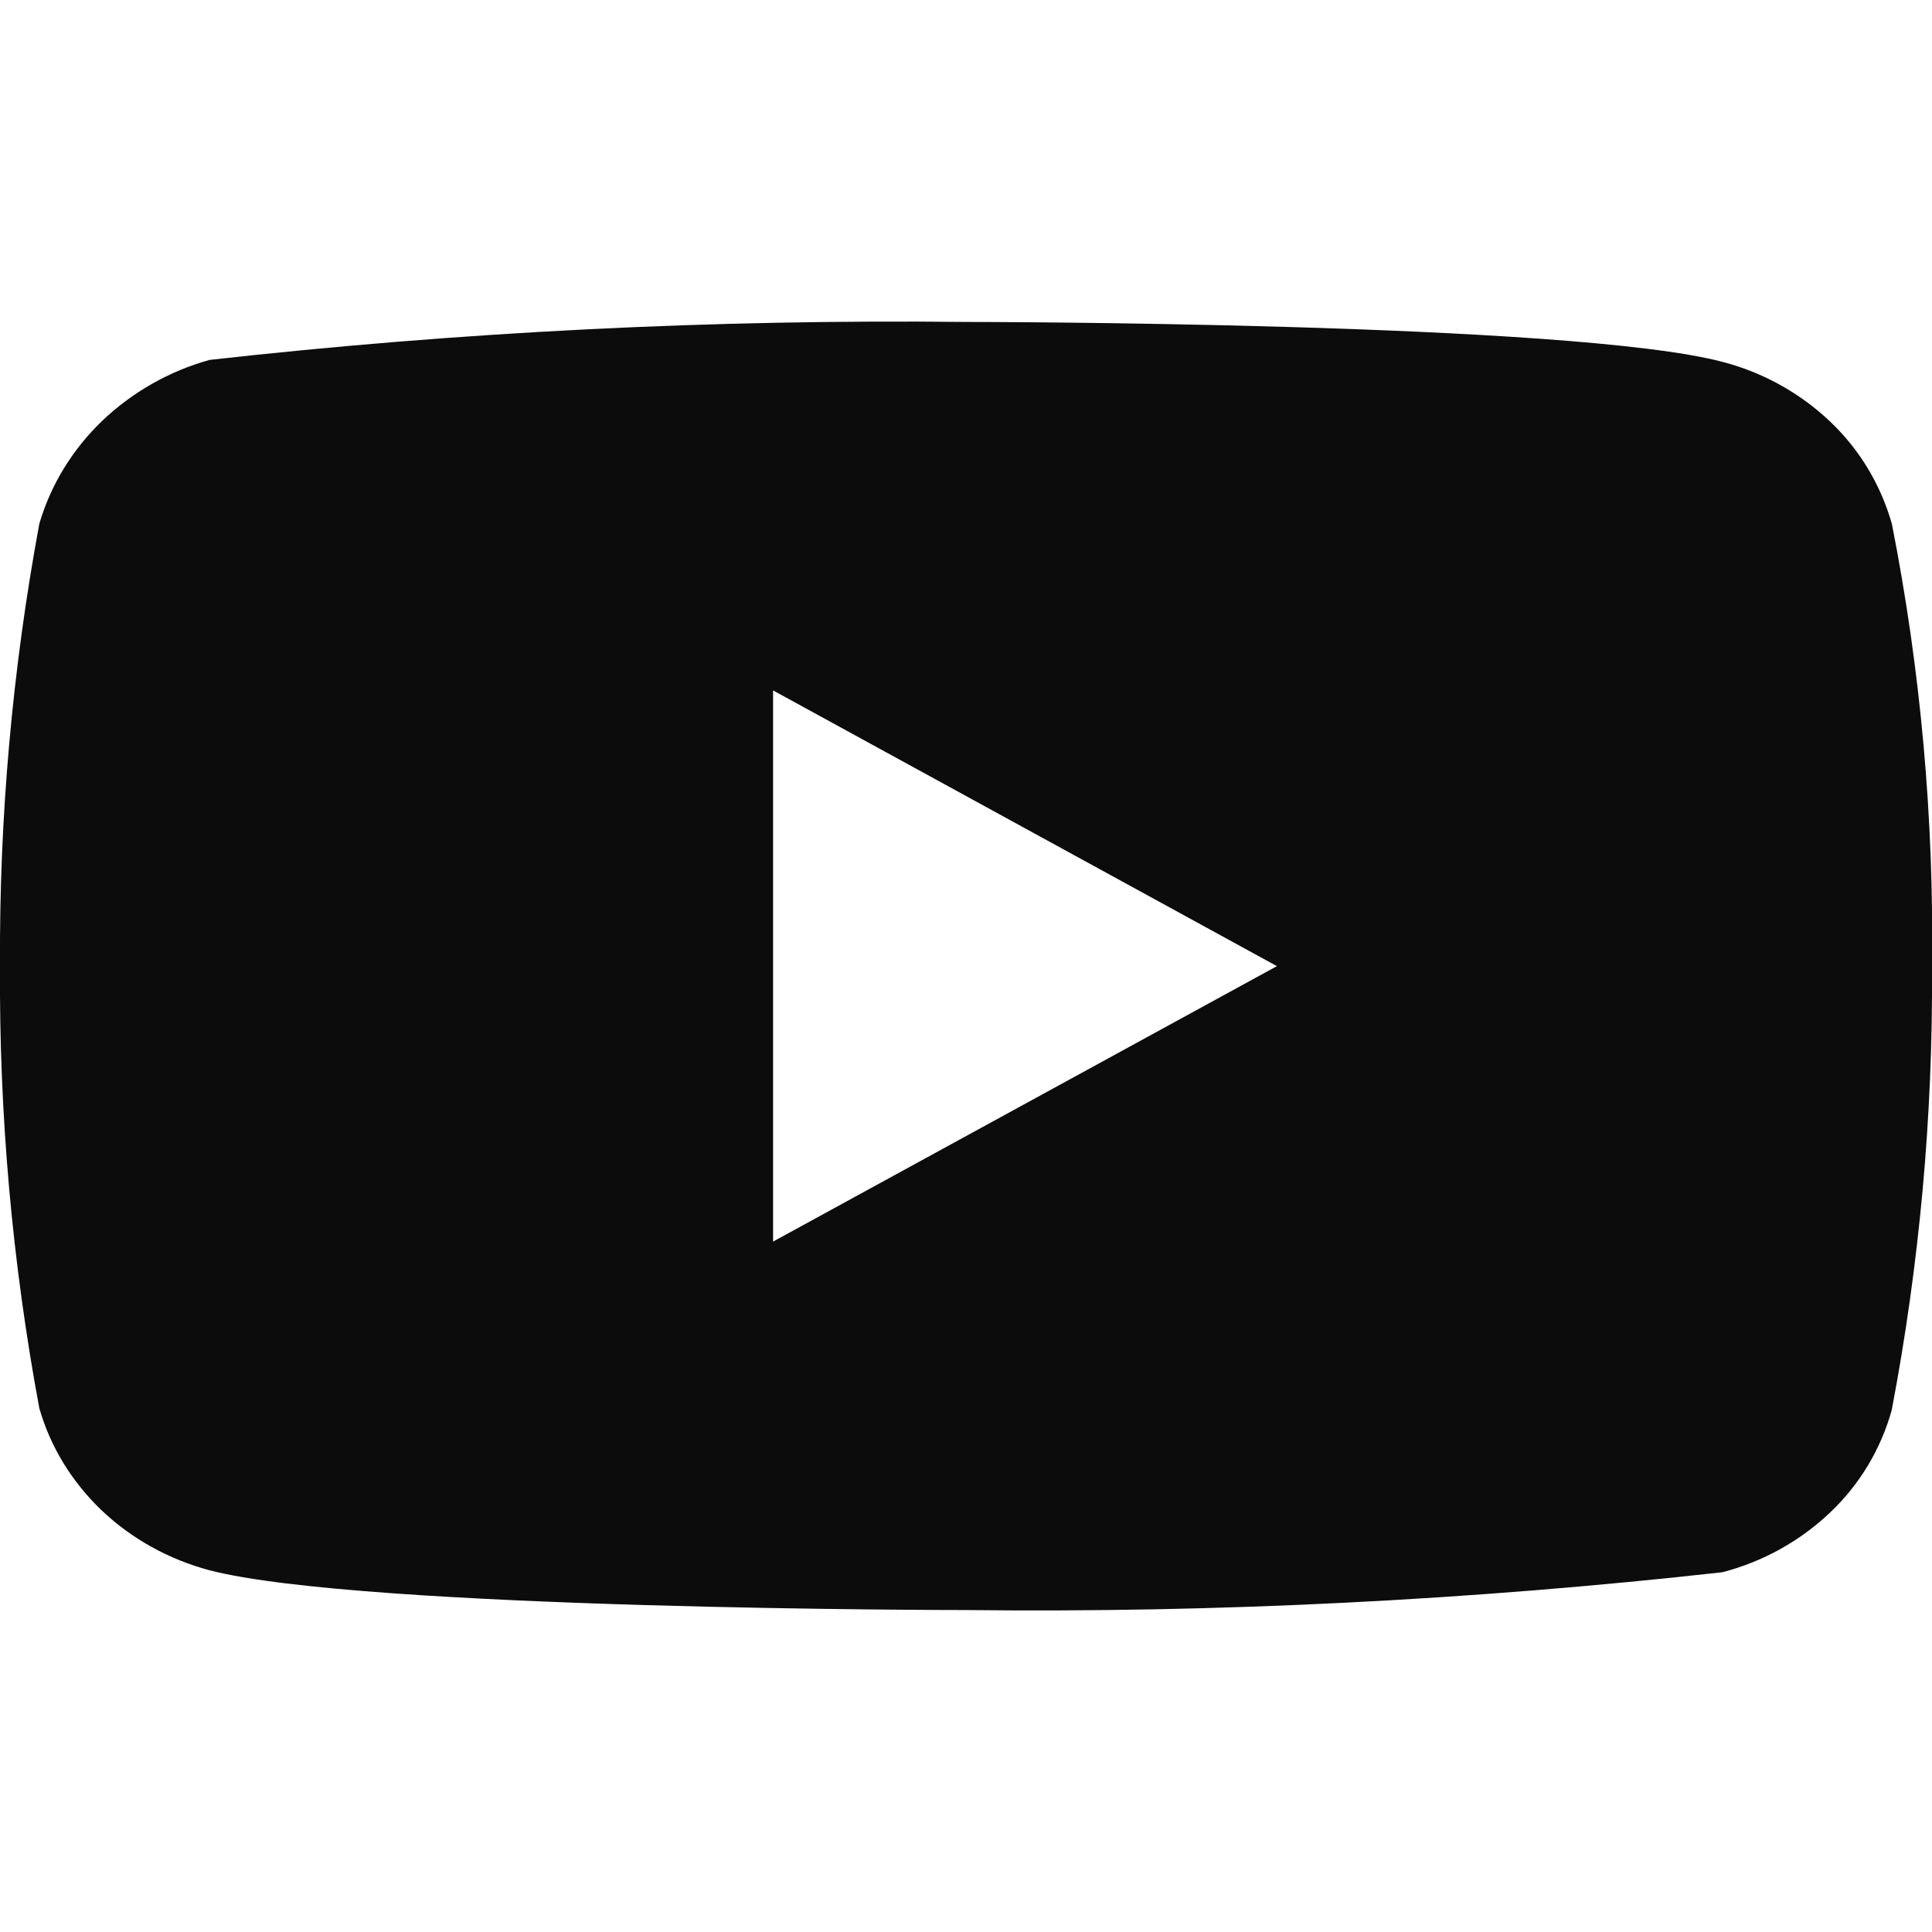 <svg width="14" height="14" viewBox="0 0 14 14" fill="none" xmlns="http://www.w3.org/2000/svg">
<g clip-path="url(#clip0_408_2646)">
<path d="M13.709 3.796C13.629 3.513 13.475 3.257 13.262 3.055C13.043 2.847 12.774 2.698 12.481 2.622C11.386 2.333 6.997 2.333 6.997 2.333C5.167 2.313 3.338 2.404 1.519 2.608C1.227 2.689 0.959 2.841 0.739 3.051C0.523 3.259 0.367 3.515 0.285 3.795C0.089 4.852 -0.006 5.925 0 7C-0.007 8.074 0.088 9.147 0.285 10.205C0.365 10.484 0.521 10.739 0.737 10.945C0.954 11.151 1.223 11.3 1.519 11.379C2.629 11.667 6.997 11.667 6.997 11.667C8.829 11.688 10.661 11.596 12.481 11.393C12.774 11.317 13.043 11.168 13.262 10.96C13.475 10.758 13.629 10.502 13.708 10.219C13.909 9.163 14.007 8.089 14 7.014C14.015 5.934 13.918 4.855 13.709 3.795V3.796ZM5.602 8.997V5.003L9.253 7.001L5.602 8.997Z" fill="#0C0C0C"/>
</g>
<defs>
<clipPath id="clip0_408_2646">
<rect width="14" height="14" fill="white"/>
</clipPath>
</defs>
</svg>
